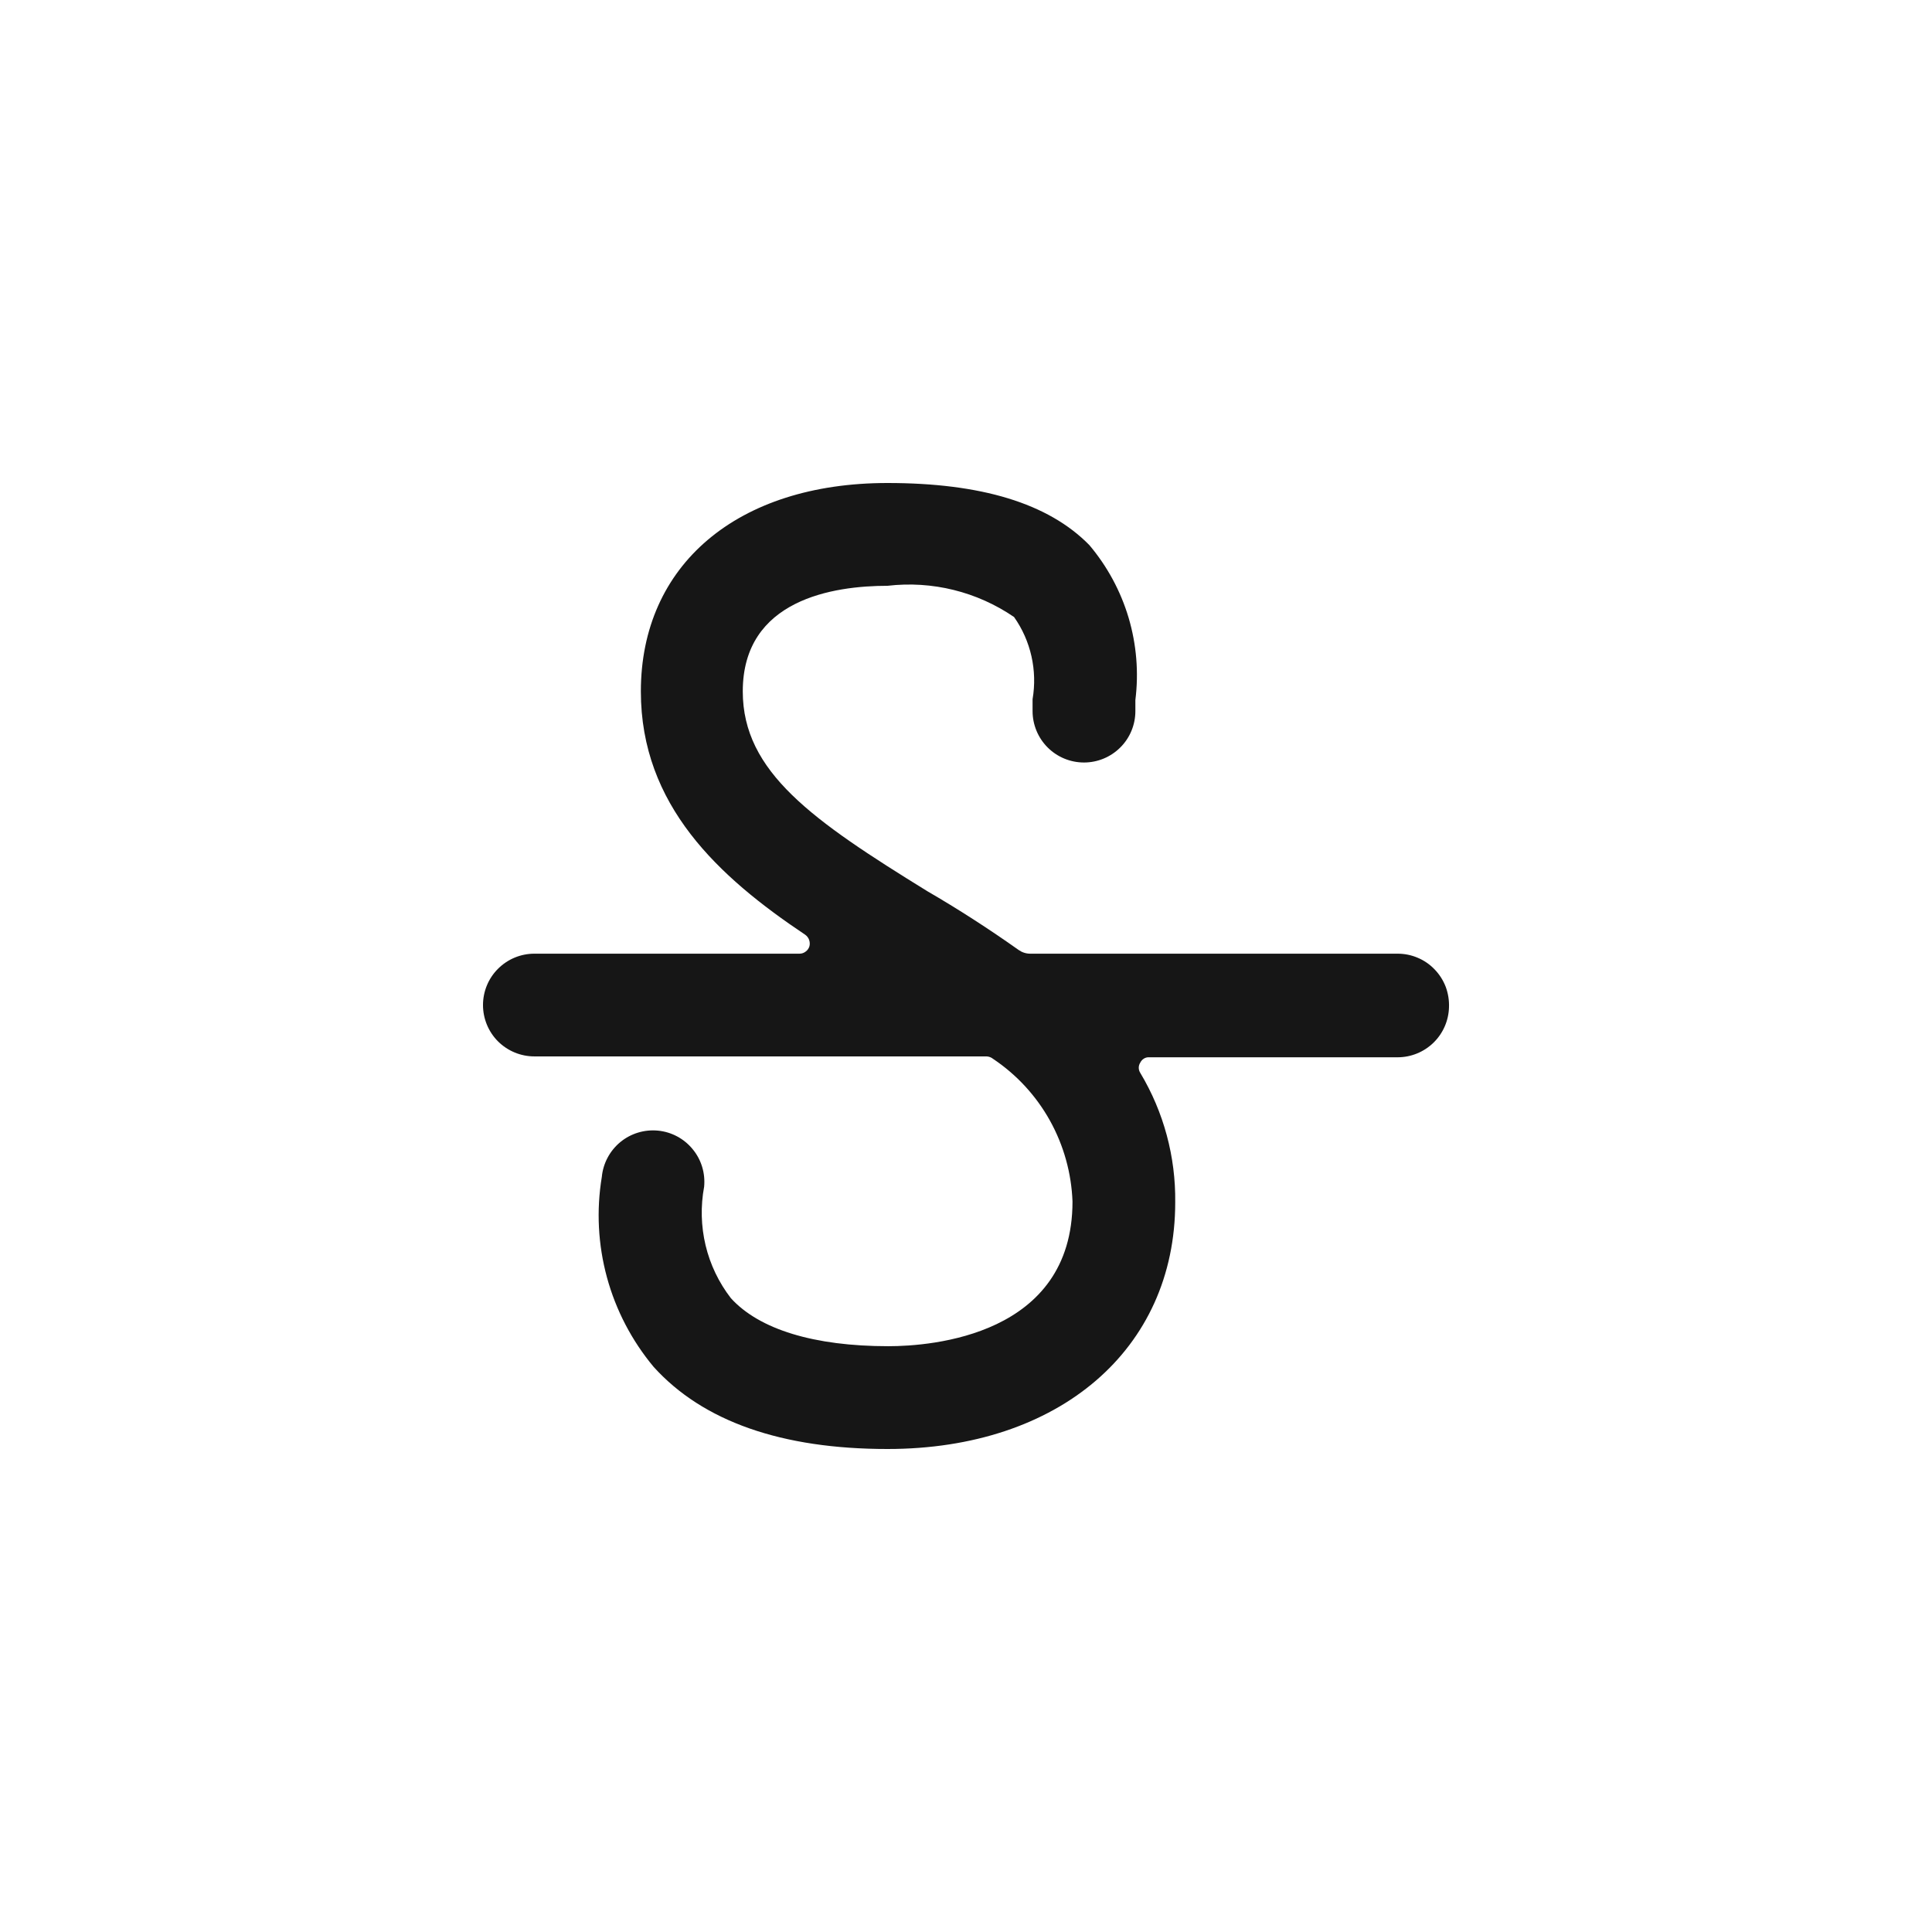 <svg width="24" height="24" viewBox="0 0 24 24" fill="none" xmlns="http://www.w3.org/2000/svg">
<path d="M18 12.511C18.003 12.425 17.989 12.339 17.959 12.258C17.928 12.178 17.882 12.105 17.822 12.043C17.763 11.981 17.691 11.931 17.612 11.898C17.533 11.864 17.448 11.847 17.362 11.847H12.797C12.745 11.847 12.695 11.83 12.654 11.801C12.286 11.54 11.898 11.29 11.52 11.071C10.095 10.192 9.227 9.59 9.227 8.589C9.227 7.445 10.356 7.277 11.025 7.277C11.579 7.212 12.137 7.35 12.597 7.665C12.806 7.961 12.888 8.329 12.827 8.686V8.834C12.827 9.003 12.895 9.166 13.014 9.285C13.134 9.405 13.296 9.472 13.466 9.472C13.635 9.472 13.797 9.405 13.917 9.285C14.037 9.166 14.104 9.003 14.104 8.834V8.696C14.147 8.353 14.118 8.005 14.02 7.674C13.921 7.342 13.755 7.035 13.532 6.771C13.021 6.25 12.184 6 11.025 6C9.156 6 7.961 7.021 7.961 8.589C7.961 10.003 8.926 10.892 10.003 11.612C10.025 11.628 10.042 11.65 10.051 11.675C10.06 11.701 10.062 11.729 10.055 11.755C10.047 11.781 10.031 11.805 10.008 11.821C9.986 11.838 9.96 11.847 9.932 11.847H6.638C6.469 11.847 6.307 11.914 6.187 12.034C6.067 12.153 6 12.316 6 12.485C6 12.654 6.067 12.817 6.187 12.937C6.307 13.056 6.469 13.123 6.638 13.123H12.255C12.285 13.124 12.314 13.135 12.337 13.154C12.63 13.35 12.872 13.613 13.043 13.921C13.214 14.229 13.31 14.574 13.323 14.926C13.323 16.591 11.571 16.723 11.035 16.723C10.111 16.723 9.431 16.514 9.079 16.126C8.929 15.932 8.822 15.708 8.765 15.47C8.708 15.231 8.702 14.983 8.747 14.742C8.763 14.573 8.712 14.405 8.604 14.275C8.497 14.144 8.341 14.061 8.173 14.045C8.004 14.029 7.836 14.08 7.705 14.188C7.575 14.296 7.492 14.451 7.476 14.62C7.407 15.036 7.429 15.462 7.54 15.869C7.651 16.276 7.849 16.655 8.119 16.979C8.732 17.658 9.712 18 11.025 18C13.154 18 14.599 16.764 14.599 14.936C14.606 14.37 14.456 13.813 14.165 13.328C14.153 13.309 14.146 13.287 14.146 13.264C14.146 13.241 14.153 13.219 14.165 13.2C14.175 13.18 14.19 13.163 14.209 13.151C14.228 13.139 14.25 13.133 14.272 13.134H17.362C17.528 13.134 17.688 13.069 17.808 12.952C17.927 12.836 17.996 12.677 18 12.511Z" fill="#161616"/>
</svg>
